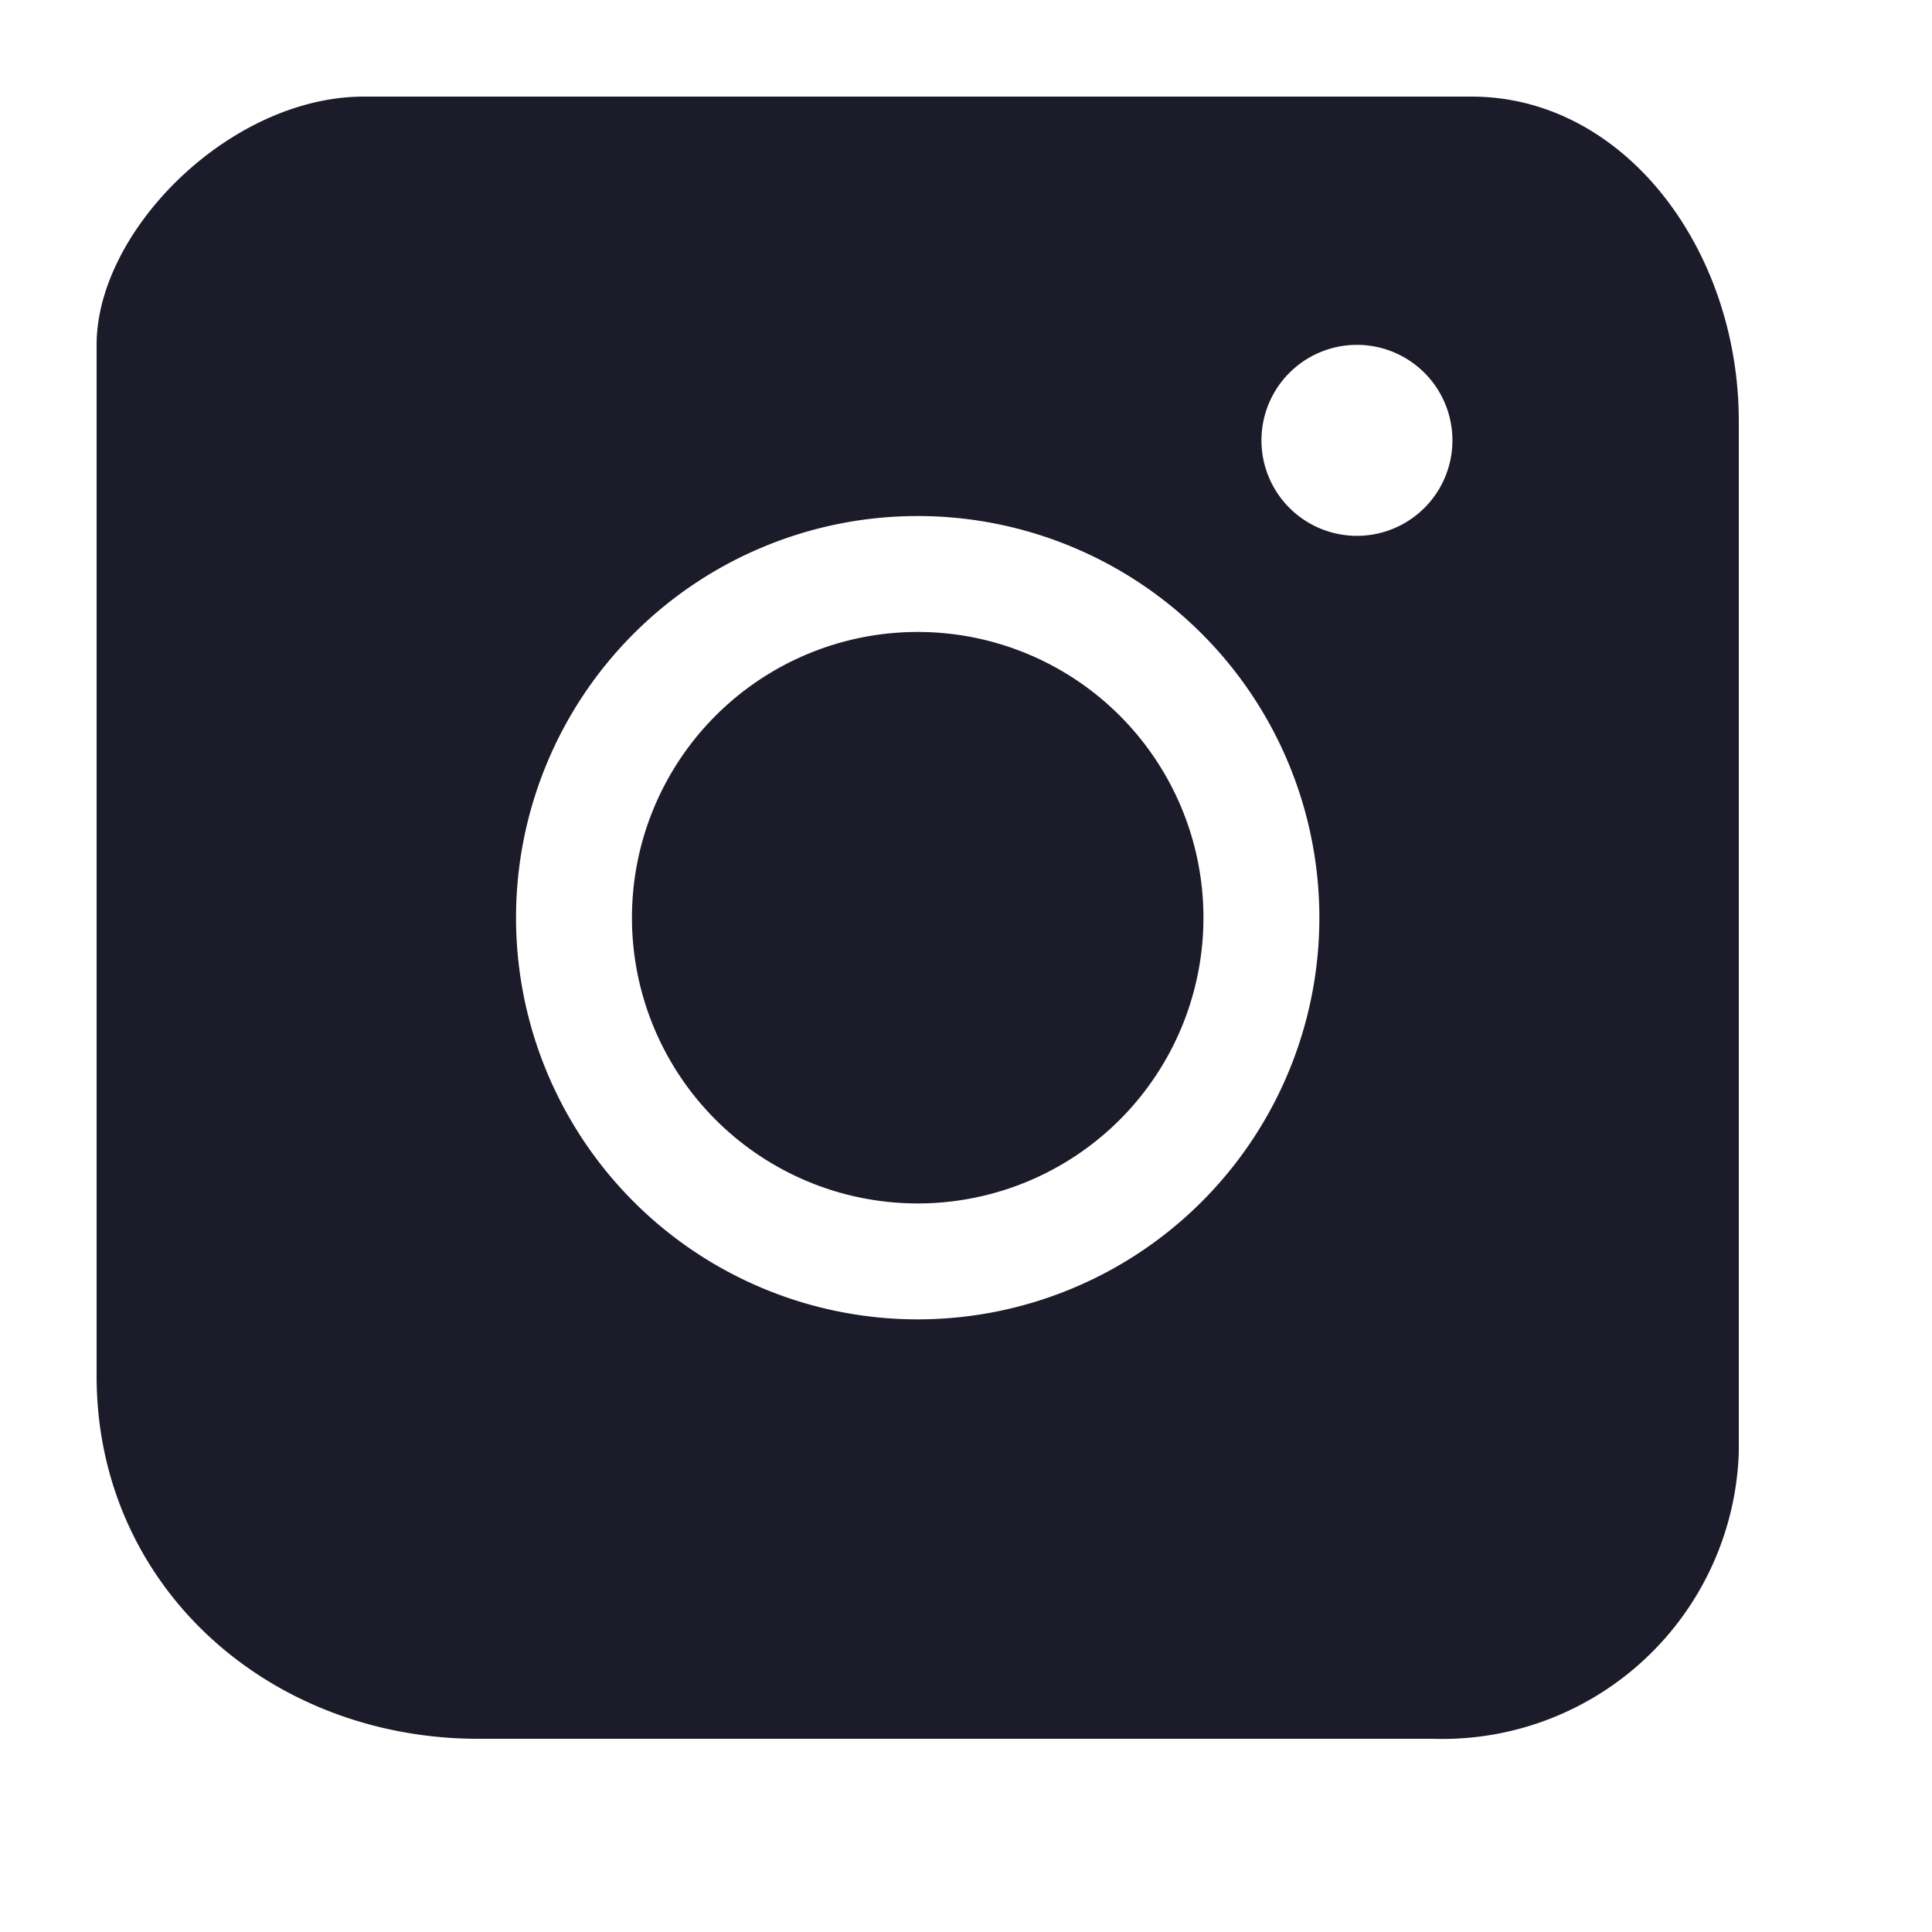 <svg xmlns="http://www.w3.org/2000/svg" width="20" height="20" fill="none"><path fill="#1C1B29" fill-rule="evenodd" d="M1 14.244V3.57C1 2.384 2.384 1 3.767 1h11.466C16.814 1 18 2.581 18 4.36v10.675A3.07 3.07 0 0 1 14.837 18H4.953C2.78 18 1 16.419 1 14.244m8.5-7.702a2.958 2.958 0 1 0 0 5.916 2.958 2.958 0 0 0 0-5.916M5.342 9.5a4.158 4.158 0 1 1 8.316 0 4.158 4.158 0 0 1-8.316 0m8.705-3.953a.988.988 0 1 0 0-1.977.988.988 0 0 0 0 1.977" clip-rule="evenodd"/></svg>